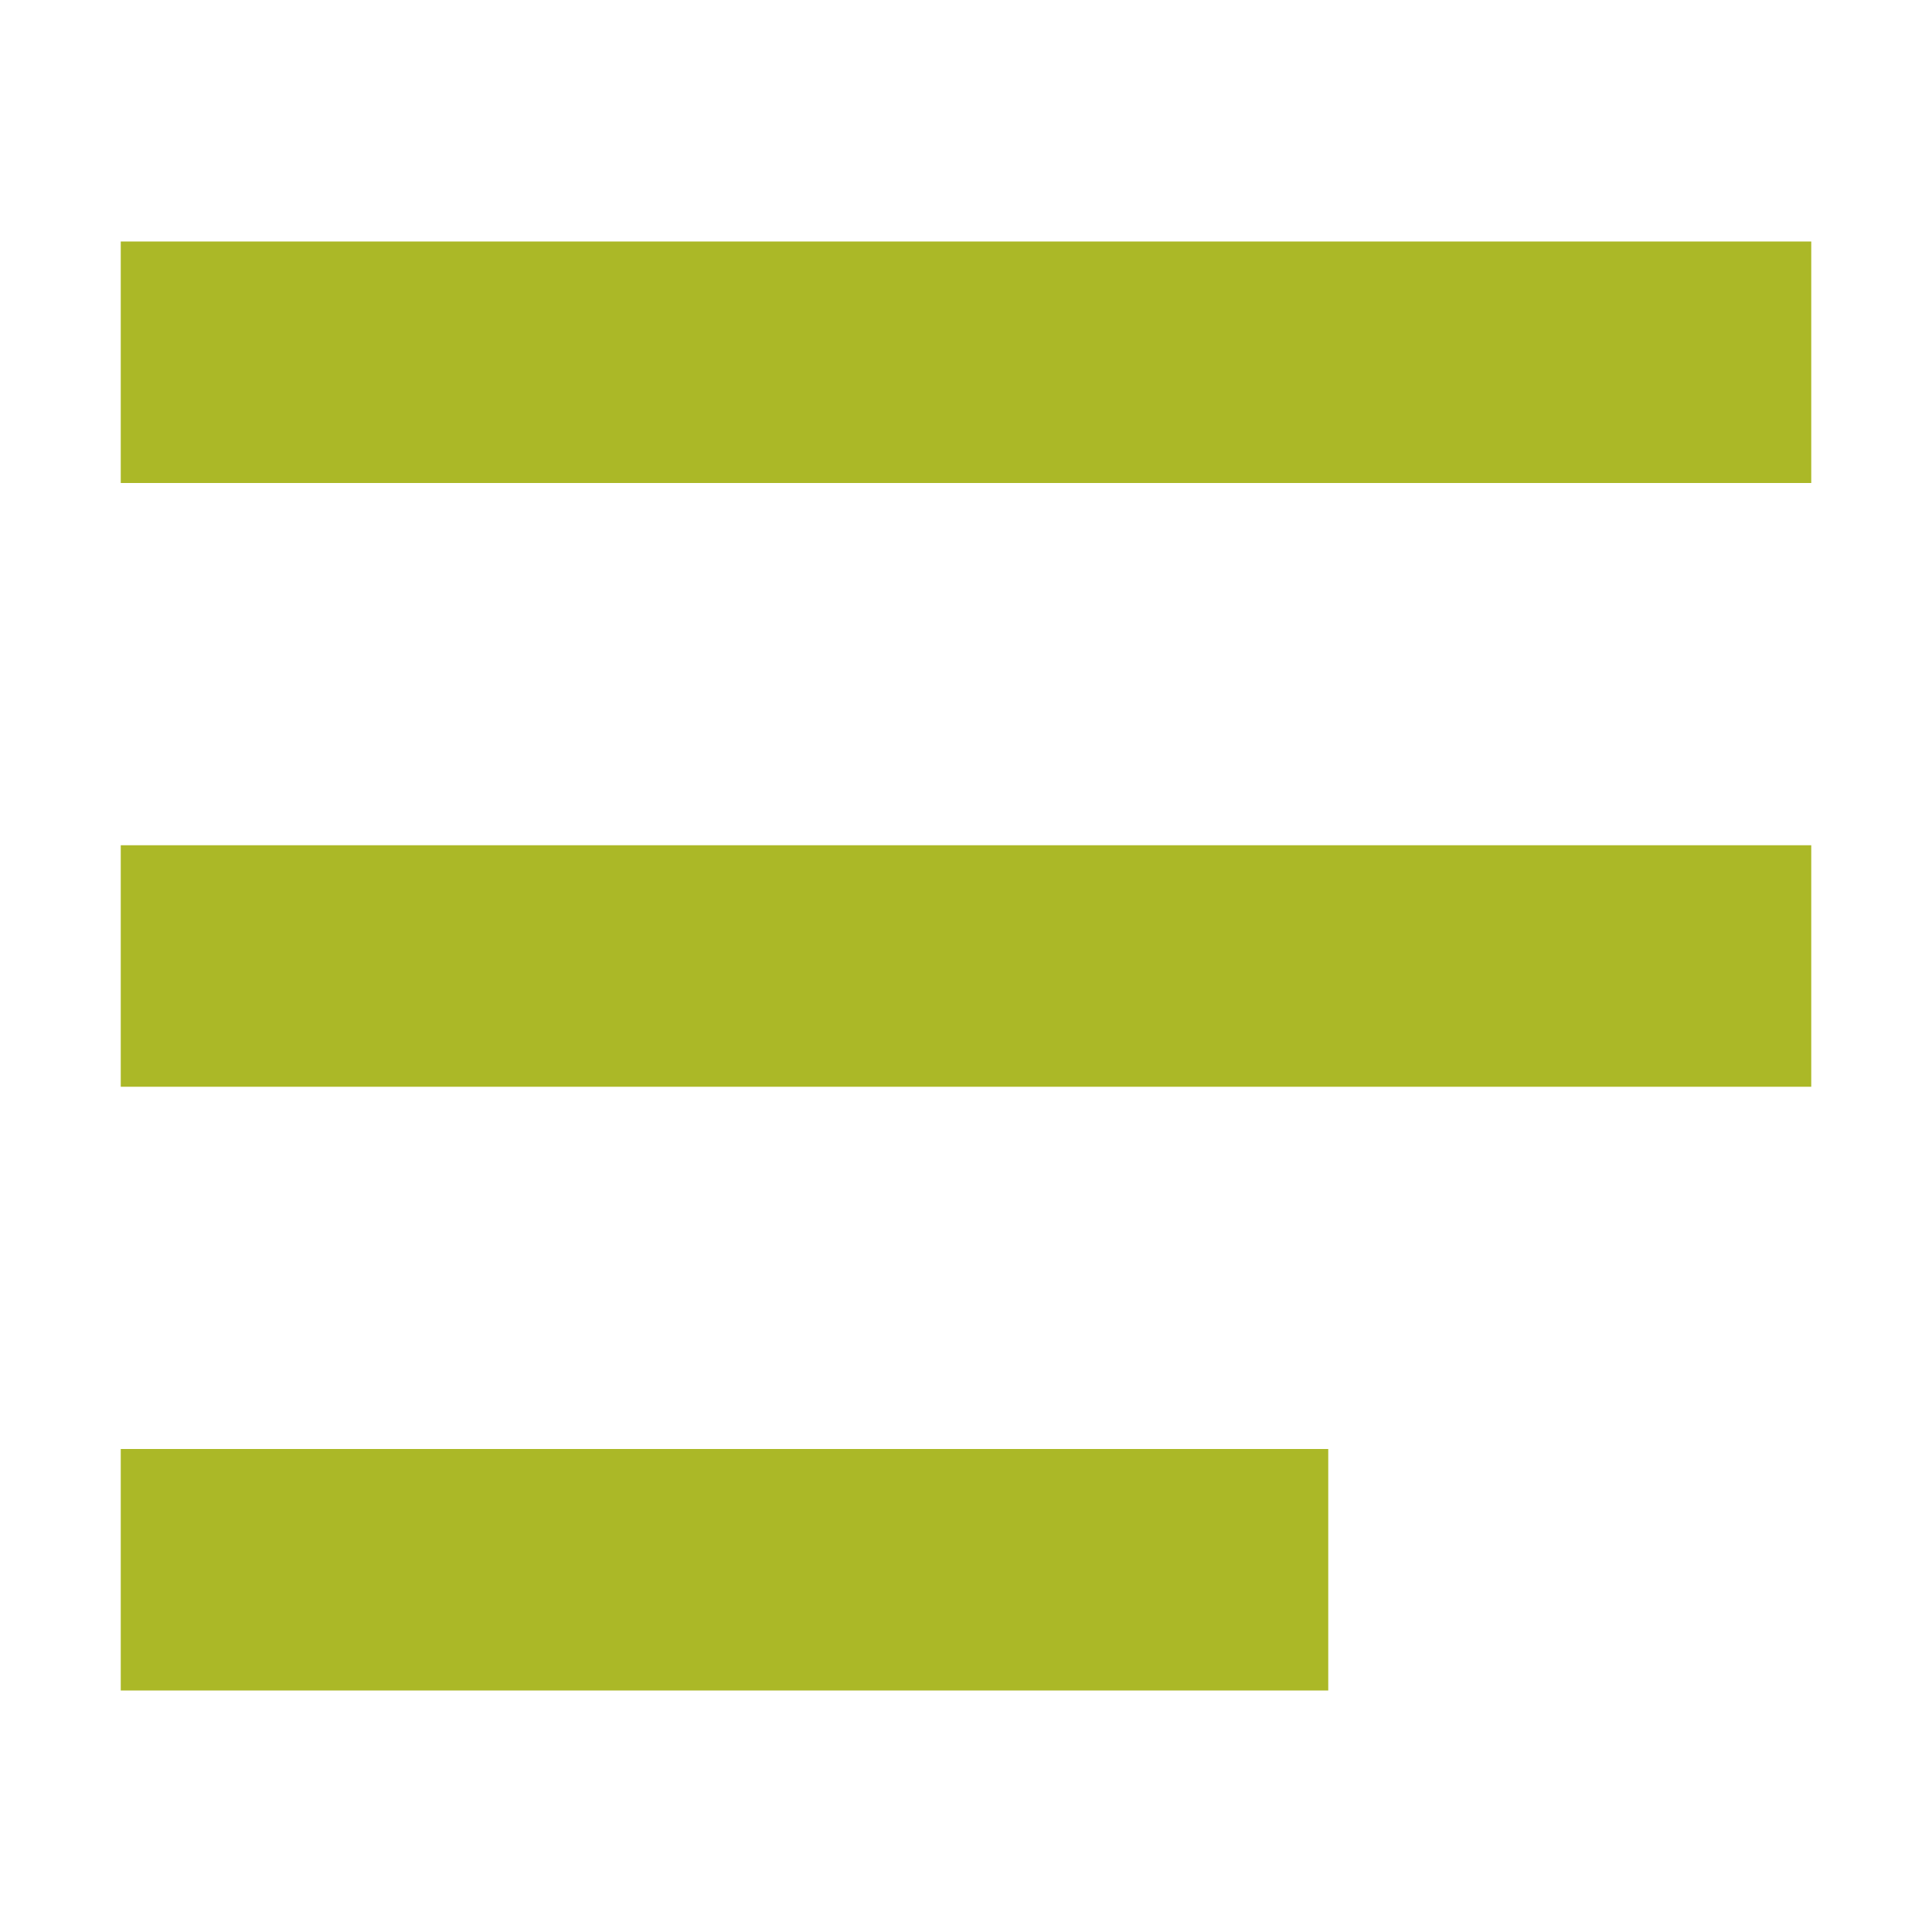 <?xml version="1.0" encoding="UTF-8" standalone="no"?>
<svg width="16px" height="16px" viewBox="0 0 16 16" version="1.1" xmlns="http://www.w3.org/2000/svg" xmlns:xlink="http://www.w3.org/1999/xlink">
    <!-- Generator: Sketch 39.1 (31720) - http://www.bohemiancoding.com/sketch -->
    <title>doc</title>
    <desc>Created with Sketch.</desc>
    <defs></defs>
    <g id="Page-1" stroke="none" stroke-width="1" fill="none" fill-rule="evenodd">
        <g id="doc" fill="#ABB827">
            <path d="M1,2 L15,2 L15,4 L1,4 L1,2 Z M1,7 L15,7 L15,9 L1,9 L1,7 Z M1,12 L11,12 L11,14 L1,14 L1,12 Z"></path>
        </g>
    </g>
</svg>